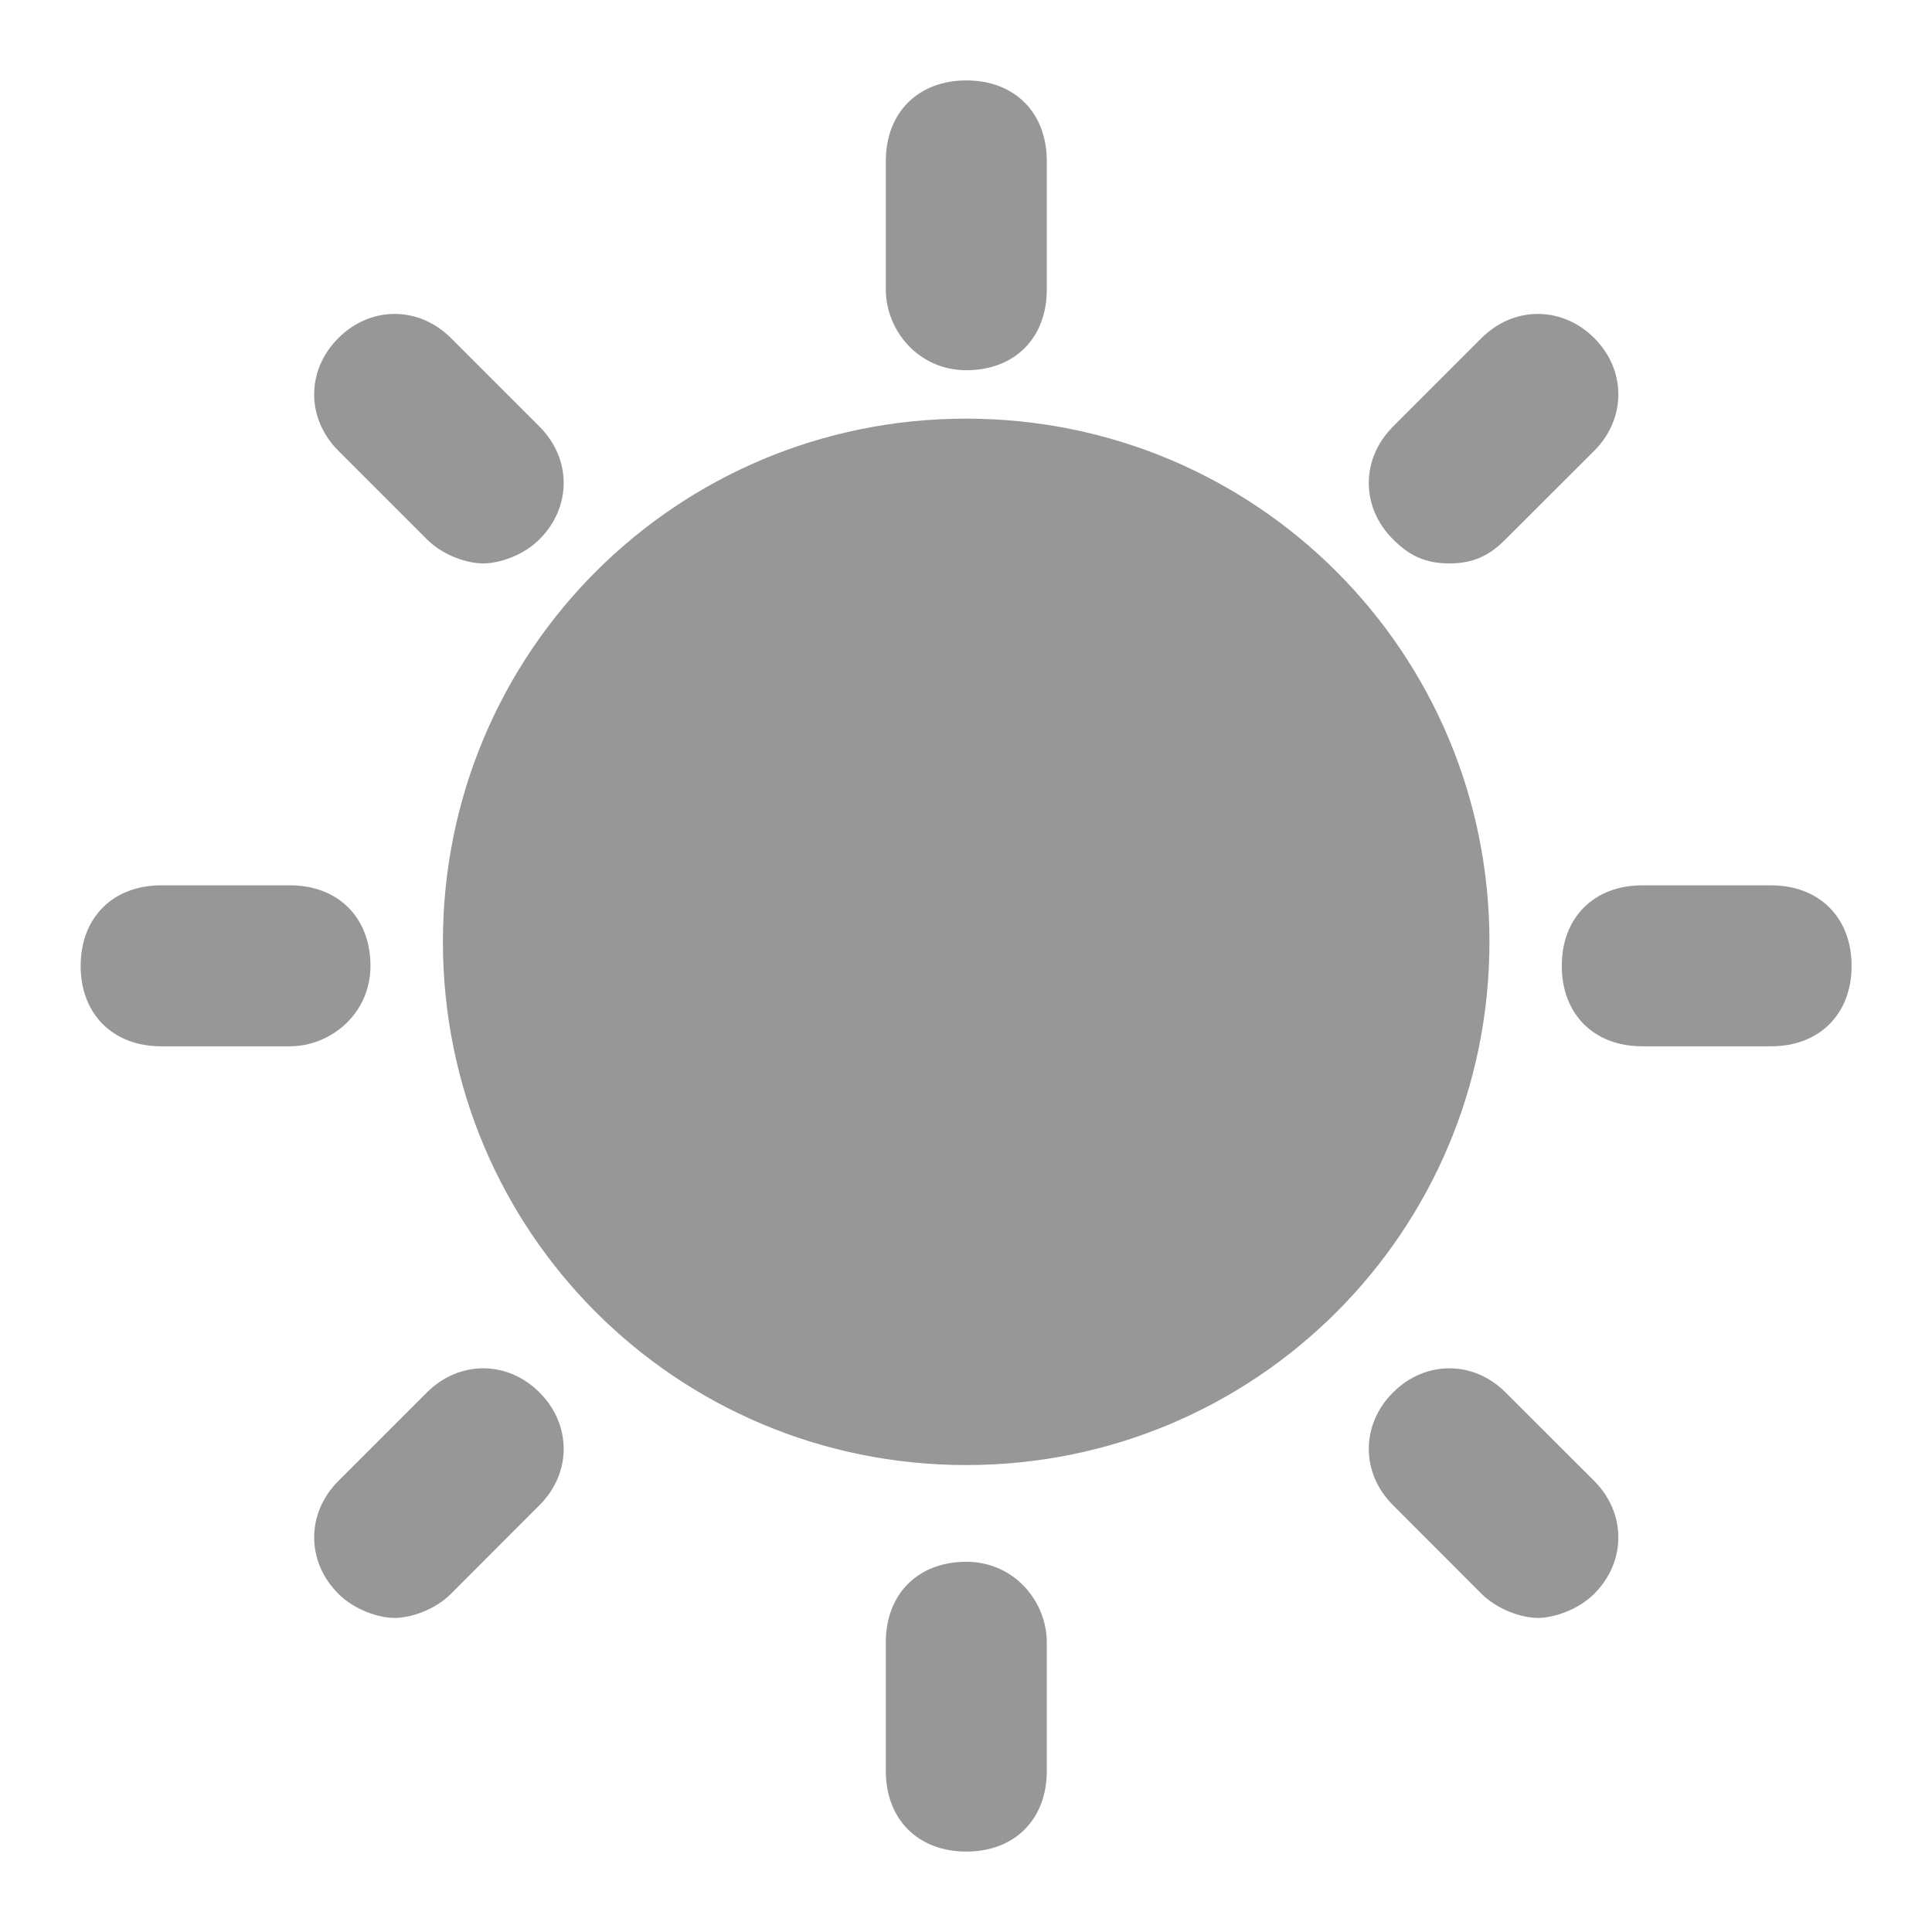 <svg width="16" height="16" viewBox="0 0 16 16" fill="none" xmlns="http://www.w3.org/2000/svg">
<path d="M8.001 3.467C5.601 3.467 3.668 5.4 3.668 7.8C3.668 10.2 5.601 12.133 8.001 12.133C10.401 12.133 12.335 10.2 12.335 7.8C12.335 5.4 10.401 3.467 8.001 3.467Z" fill="#979797"/>
<path d="M8.003 3.066C8.403 3.066 8.669 2.799 8.669 2.399V1.333C8.669 0.933 8.403 0.666 8.003 0.666C7.603 0.666 7.336 0.933 7.336 1.333V2.399C7.336 2.733 7.603 3.066 8.003 3.066Z" fill="#979797"/>
<path d="M3.535 4.466C3.668 4.6 3.868 4.666 4.002 4.666C4.135 4.666 4.335 4.6 4.468 4.466C4.735 4.2 4.735 3.8 4.468 3.533L3.735 2.8C3.468 2.533 3.068 2.533 2.802 2.8C2.535 3.066 2.535 3.466 2.802 3.733L3.535 4.466Z" fill="#979797"/>
<path d="M3.068 7.999C3.068 7.599 2.801 7.332 2.401 7.332H1.335C0.935 7.332 0.668 7.599 0.668 7.999C0.668 8.399 0.935 8.665 1.335 8.665H2.401C2.735 8.665 3.068 8.399 3.068 7.999Z" fill="#979797"/>
<path d="M3.535 11.532L2.802 12.265C2.535 12.532 2.535 12.932 2.802 13.199C2.935 13.332 3.135 13.399 3.268 13.399C3.402 13.399 3.602 13.332 3.735 13.199L4.468 12.465C4.735 12.199 4.735 11.799 4.468 11.532C4.202 11.265 3.802 11.265 3.535 11.532Z" fill="#979797"/>
<path d="M8.003 12.934C7.603 12.934 7.336 13.2 7.336 13.6V14.667C7.336 15.067 7.603 15.334 8.003 15.334C8.403 15.334 8.669 15.067 8.669 14.667V13.6C8.669 13.267 8.403 12.934 8.003 12.934Z" fill="#979797"/>
<path d="M12.469 11.532C12.203 11.265 11.803 11.265 11.536 11.532C11.269 11.799 11.269 12.199 11.536 12.465L12.269 13.199C12.403 13.332 12.603 13.399 12.736 13.399C12.869 13.399 13.069 13.332 13.203 13.199C13.469 12.932 13.469 12.532 13.203 12.265L12.469 11.532Z" fill="#979797"/>
<path d="M14.667 7.332H13.6C13.2 7.332 12.934 7.599 12.934 7.999C12.934 8.399 13.2 8.665 13.6 8.665H14.667C15.067 8.665 15.334 8.399 15.334 7.999C15.334 7.599 15.067 7.332 14.667 7.332Z" fill="#979797"/>
<path d="M12.003 4.666C12.203 4.666 12.336 4.6 12.469 4.466L13.203 3.733C13.469 3.466 13.469 3.066 13.203 2.8C12.936 2.533 12.536 2.533 12.269 2.8L11.536 3.533C11.269 3.8 11.269 4.2 11.536 4.466C11.669 4.6 11.803 4.666 12.003 4.666Z" fill="#979797"/>
</svg>
